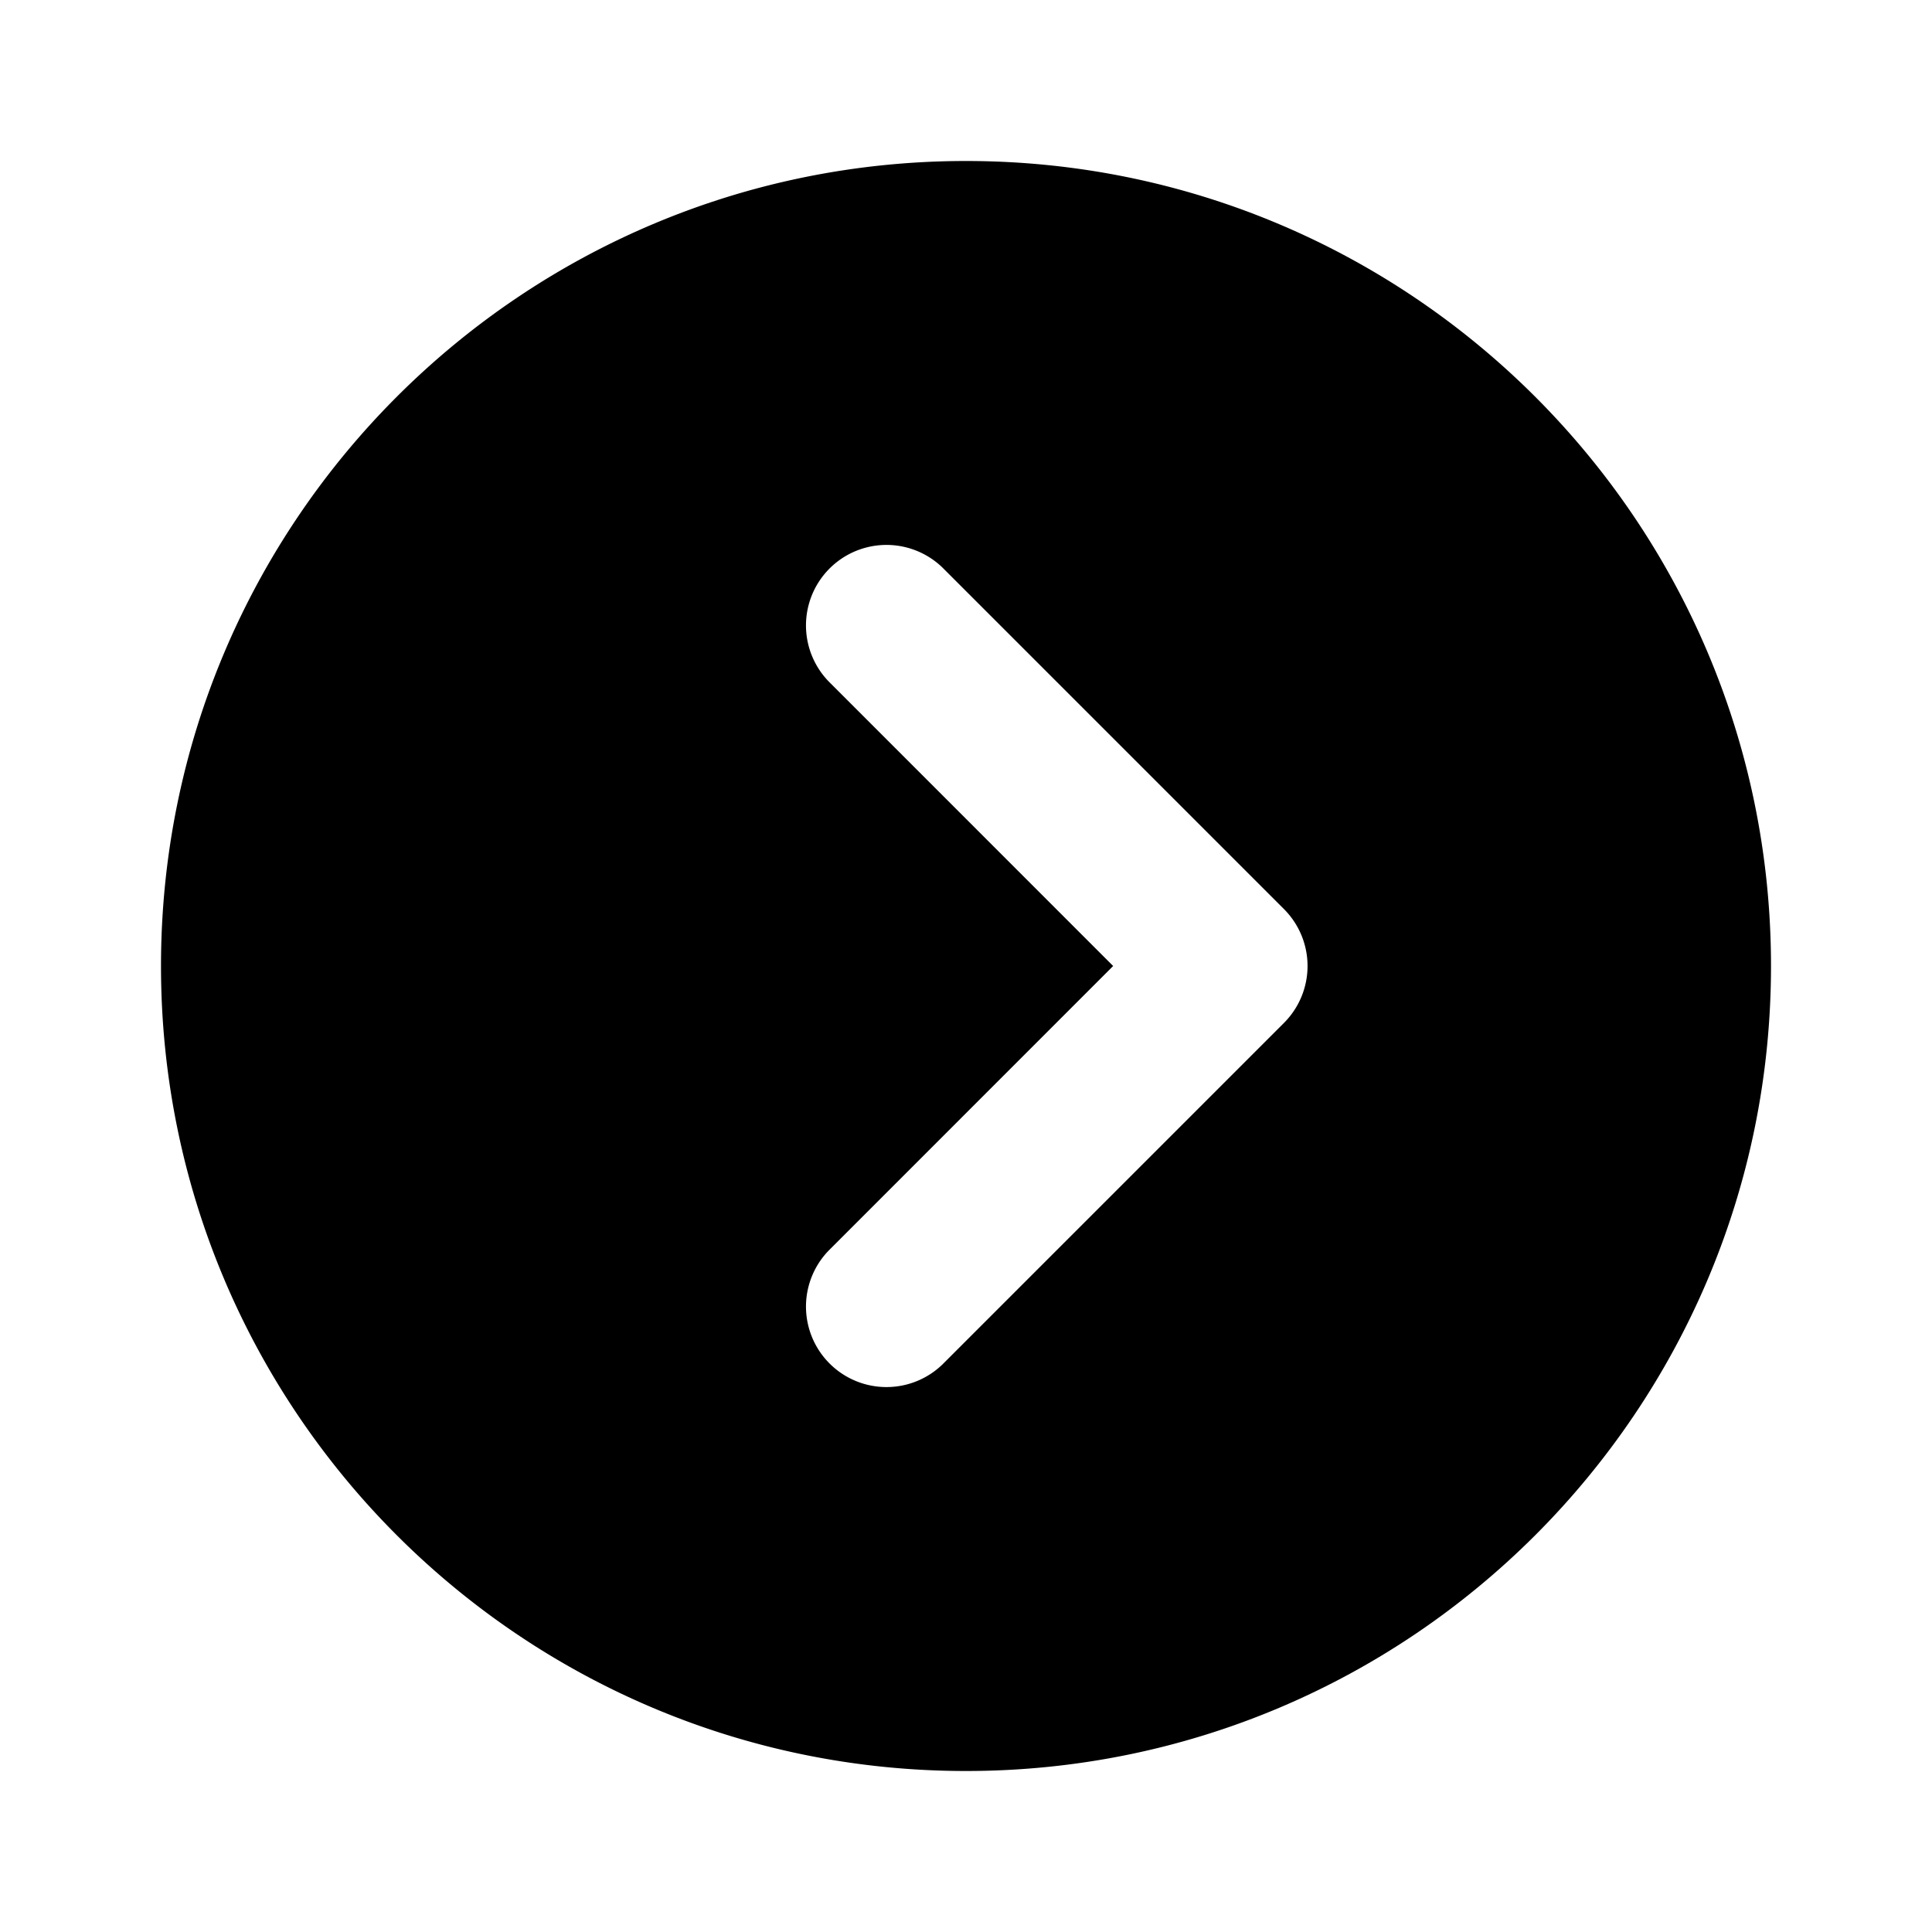 <svg xmlns="http://www.w3.org/2000/svg" xmlns:xlink="http://www.w3.org/1999/xlink" width="24" height="24" viewBox="-2 -2 24 24"><path fill="currentColor" d="m11.828 10l-3.535 3.536a1 1 0 0 0 1.414 1.414l4.243-4.243a1 1 0 0 0 0-1.414L9.707 5.05a1 1 0 0 0-1.414 1.414zM10 20C4.477 20 0 15.523 0 10S4.477 0 10 0s10 4.477 10 10s-4.477 10-10 10"/></svg>